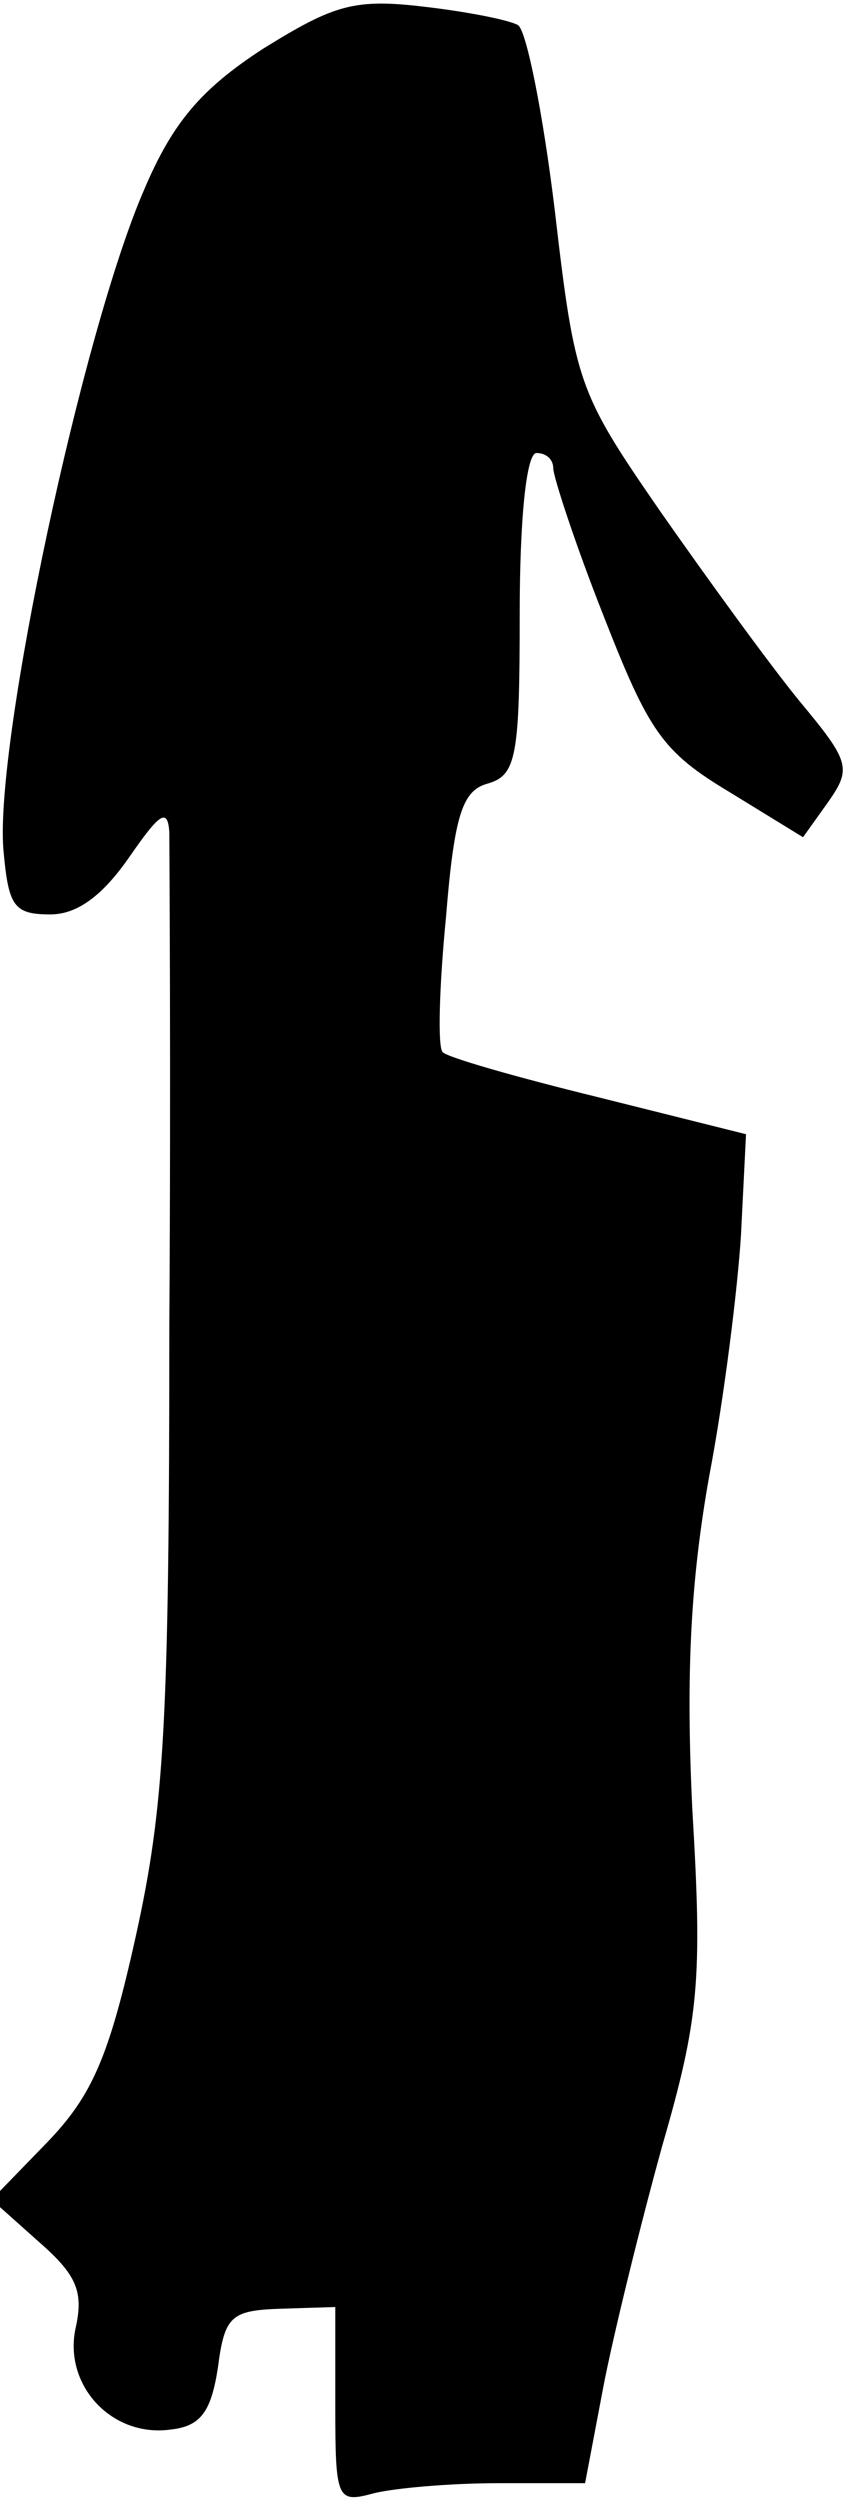 <?xml version="1.0" standalone="no"?>
<!DOCTYPE svg PUBLIC "-//W3C//DTD SVG 20010904//EN"
 "http://www.w3.org/TR/2001/REC-SVG-20010904/DTD/svg10.dtd">
<svg version="1.0" xmlns="http://www.w3.org/2000/svg"
 width="51pt" height="149pt" viewBox="0 0 51 149"
 preserveAspectRatio="xMidYMid meet">
<g transform="translate(0,149) scale(0.1,-0.1)"
fill="#000000" stroke="none">
<path fill="#000000" stroke="none" d="M157 1461 c-37 -24 -54 -44 -71 -84
-37 -85 -89 -329 -84 -393 3 -34 6 -39 28 -39 16 0 31 11 47 34 18 26 23 30
24 15 0 -10 1 -143 0 -294 0 -237 -3 -287 -20 -364 -16 -72 -26 -95 -53 -123
l-33 -34 28 -25 c23 -20 27 -30 22 -52 -7 -34 22 -65 57 -60 18 2 24 11 28 37
4 31 8 34 38 35 l32 1 0 -59 c0 -56 1 -58 23 -52 12 3 45 6 74 6 l52 0 11 58
c6 31 22 96 35 143 22 76 24 99 18 200 -4 82 -1 137 10 199 9 47 17 112 19
144 l3 60 -88 22 c-49 12 -91 24 -93 27 -3 3 -2 39 2 80 5 62 10 76 25 80 17
5 19 16 19 101 0 57 4 96 10 96 6 0 10 -4 10 -9 0 -5 13 -45 30 -88 27 -69 35
-81 75 -105 l44 -27 15 21 c14 20 13 24 -17 60 -18 22 -55 73 -83 113 -49 71
-51 76 -63 179 -7 58 -17 108 -22 111 -5 3 -30 8 -56 11 -42 5 -54 1 -96 -25z"/>
</g>
</svg>
